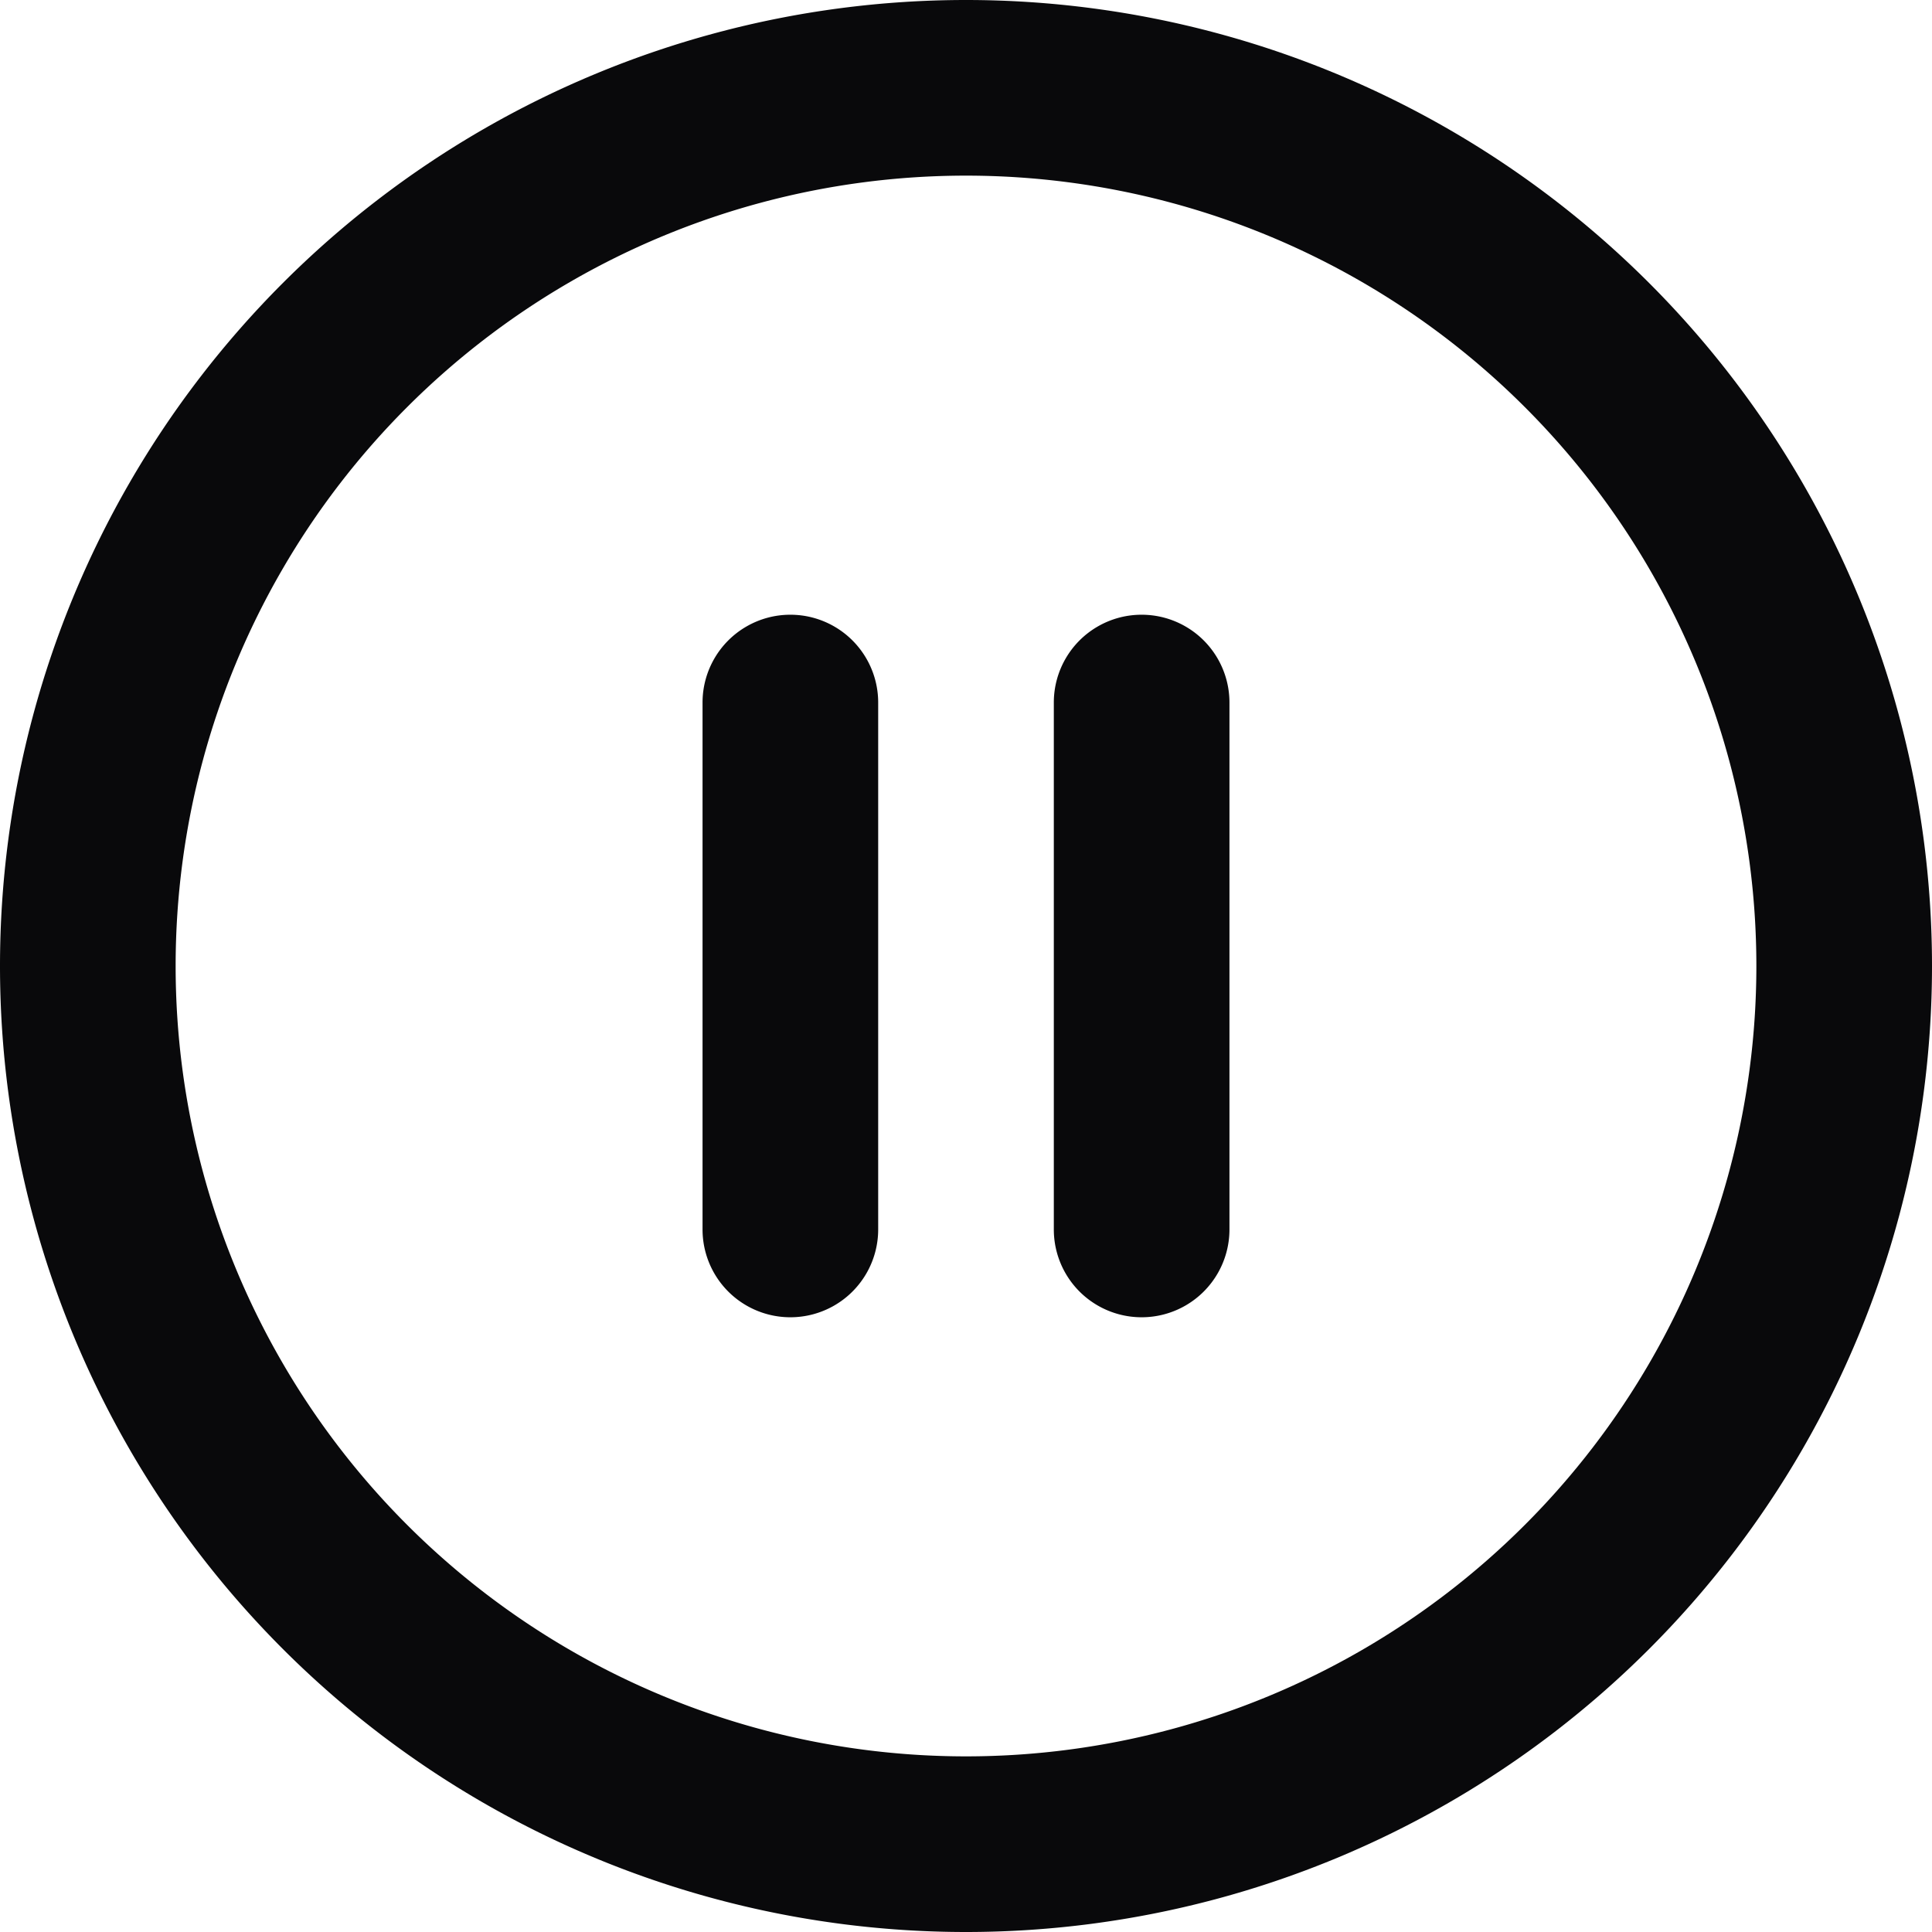 <svg id="circle-pause" xmlns="http://www.w3.org/2000/svg" width="22" height="22" viewBox="0 0 22 22">
  <path id="Vector" d="M8,14a1,1,0,0,0,2,0Zm2-6A1,1,0,0,0,8,8Zm2,6a1,1,0,0,0,2,0Zm2-6a1,1,0,0,0-2,0Zm6,3a9,9,0,0,1-9,9v2A11,11,0,0,0,22,11Zm-9,9a9,9,0,0,1-9-9H0A11,11,0,0,0,11,22ZM2,11a9,9,0,0,1,9-9V0A11,11,0,0,0,0,11Zm9-9a9,9,0,0,1,9,9h2A11,11,0,0,0,11,0ZM10,14V8H8v6Zm4,0V8H12v6Z" fill="#09090b"/>
</svg>
